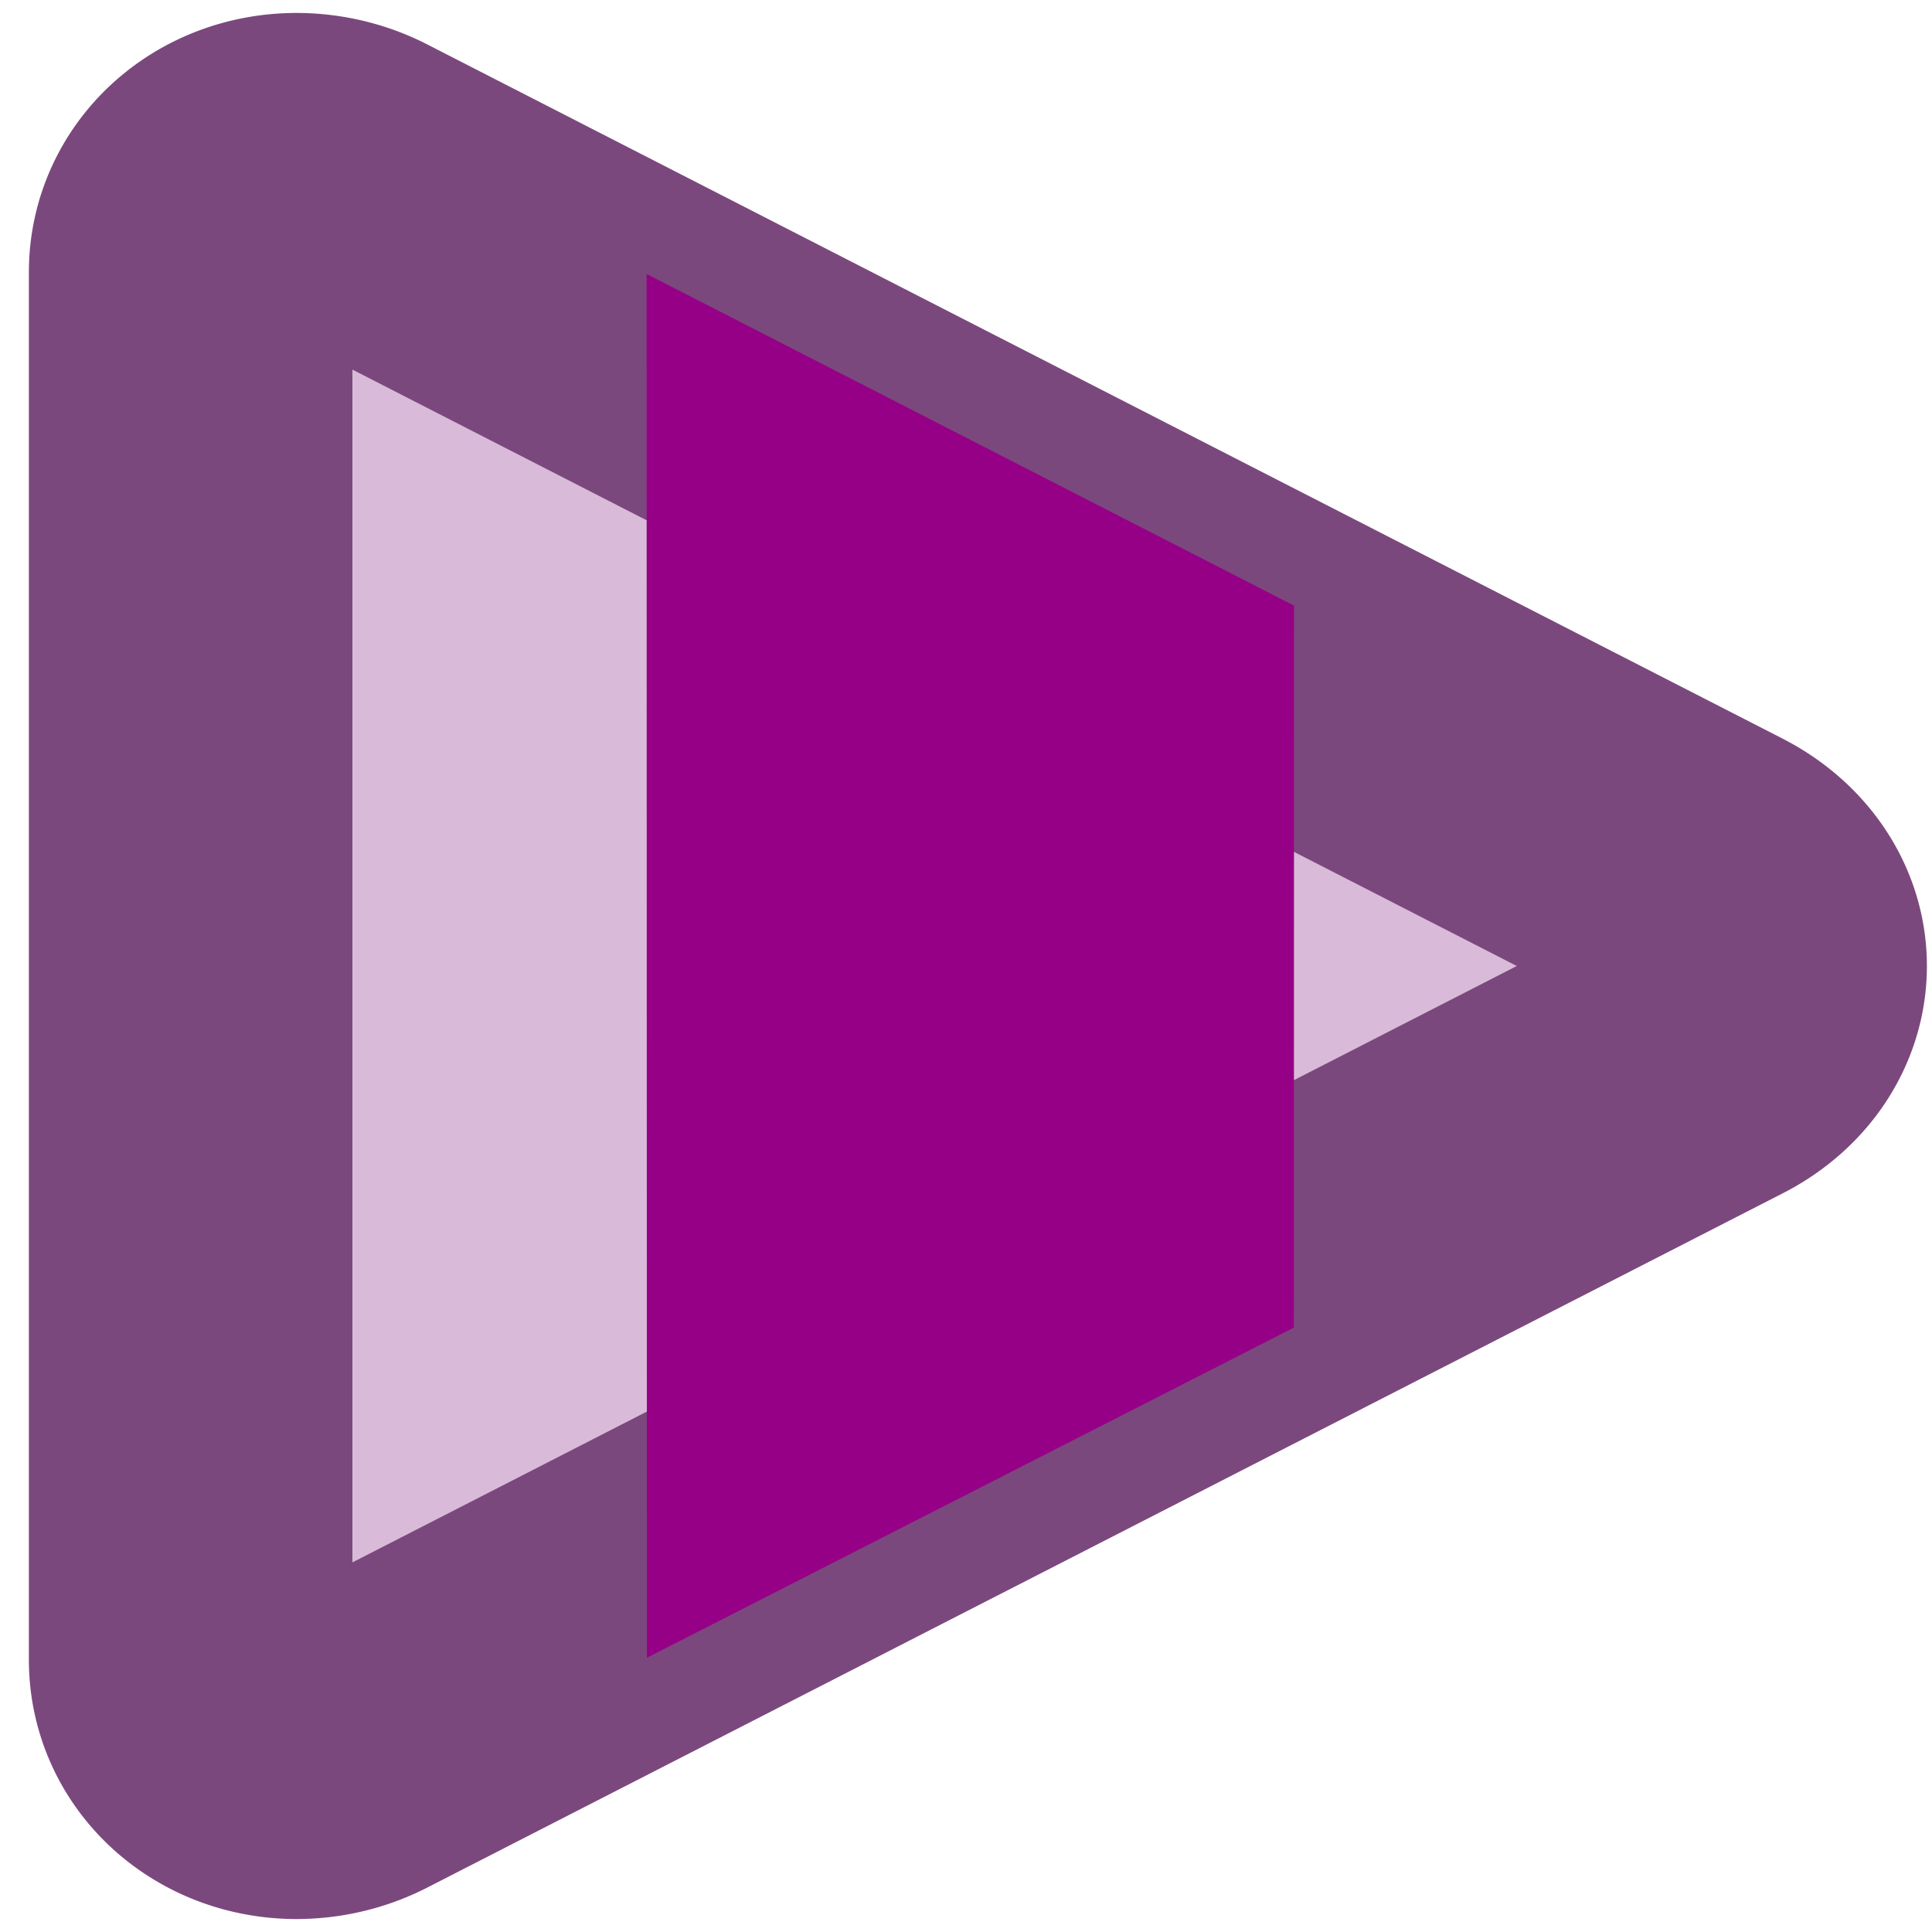 <?xml version="1.0" encoding="UTF-8" standalone="no"?>
<svg
   id="Layer_1"
   data-name="Layer 1"
   viewBox="0 0 512 512"
   version="1.1"
   sodipodi:docname="favcon.svg"
   inkscape:version="1.2.2 (b0a8486541, 2022-12-01)"
   xmlns:inkscape="http://www.inkscape.org/namespaces/inkscape"
   xmlns:sodipodi="http://sodipodi.sourceforge.net/DTD/sodipodi-0.dtd"
   xmlns="http://www.w3.org/2000/svg"
   xmlns:svg="http://www.w3.org/2000/svg">
  <defs
     id="defs9" />
  <sodipodi:namedview
     id="namedview7"
     pagecolor="#ffffff"
     bordercolor="#000000"
     borderopacity="0.25"
     inkscape:showpageshadow="2"
     inkscape:pageopacity="0.0"
     inkscape:pagecheckerboard="0"
     inkscape:deskcolor="#d1d1d1"
     showgrid="false"
     inkscape:zoom="1.4142136"
     inkscape:cx="108.54089"
     inkscape:cy="290.62089"
     inkscape:window-width="1920"
     inkscape:window-height="1011"
     inkscape:window-x="0"
     inkscape:window-y="0"
     inkscape:window-maximized="1"
     inkscape:current-layer="Layer_1" />
  <title
     id="title2">play-glyph</title>
  <path
     d="m 78.628,465.697 c -15.757,0 -28.105,-11.353 -28.105,-25.852 V 72.146 c 0.009,-14.49 12.348,-25.844 28.114,-25.844 a 30.423,26.982 0 0 1 15.193,3.702 L 452.833,233.883 c 9.356,4.792 14.944,13.106 14.944,22.116 0,9.01 -5.542,17.366 -14.944,22.116 L 93.83,461.995 a 30.405,26.966 0 0 1 -15.193,3.702 z"
     fill="#434040"
     id="path4"
     style="fill:#d9bbd9;fill-opacity:1;stroke:#7b487d;stroke-width:85.742;stroke-dasharray:none;stroke-opacity:1" />
  <path
     style="fill:#960087;fill-opacity:1;stroke-width:0.976"
     d="m 171.351,72.598 171.581,87.895 -0.04,191.331 -171.455,87.498"
     id="path1894"
     sodipodi:nodetypes="cccc" />
</svg>
